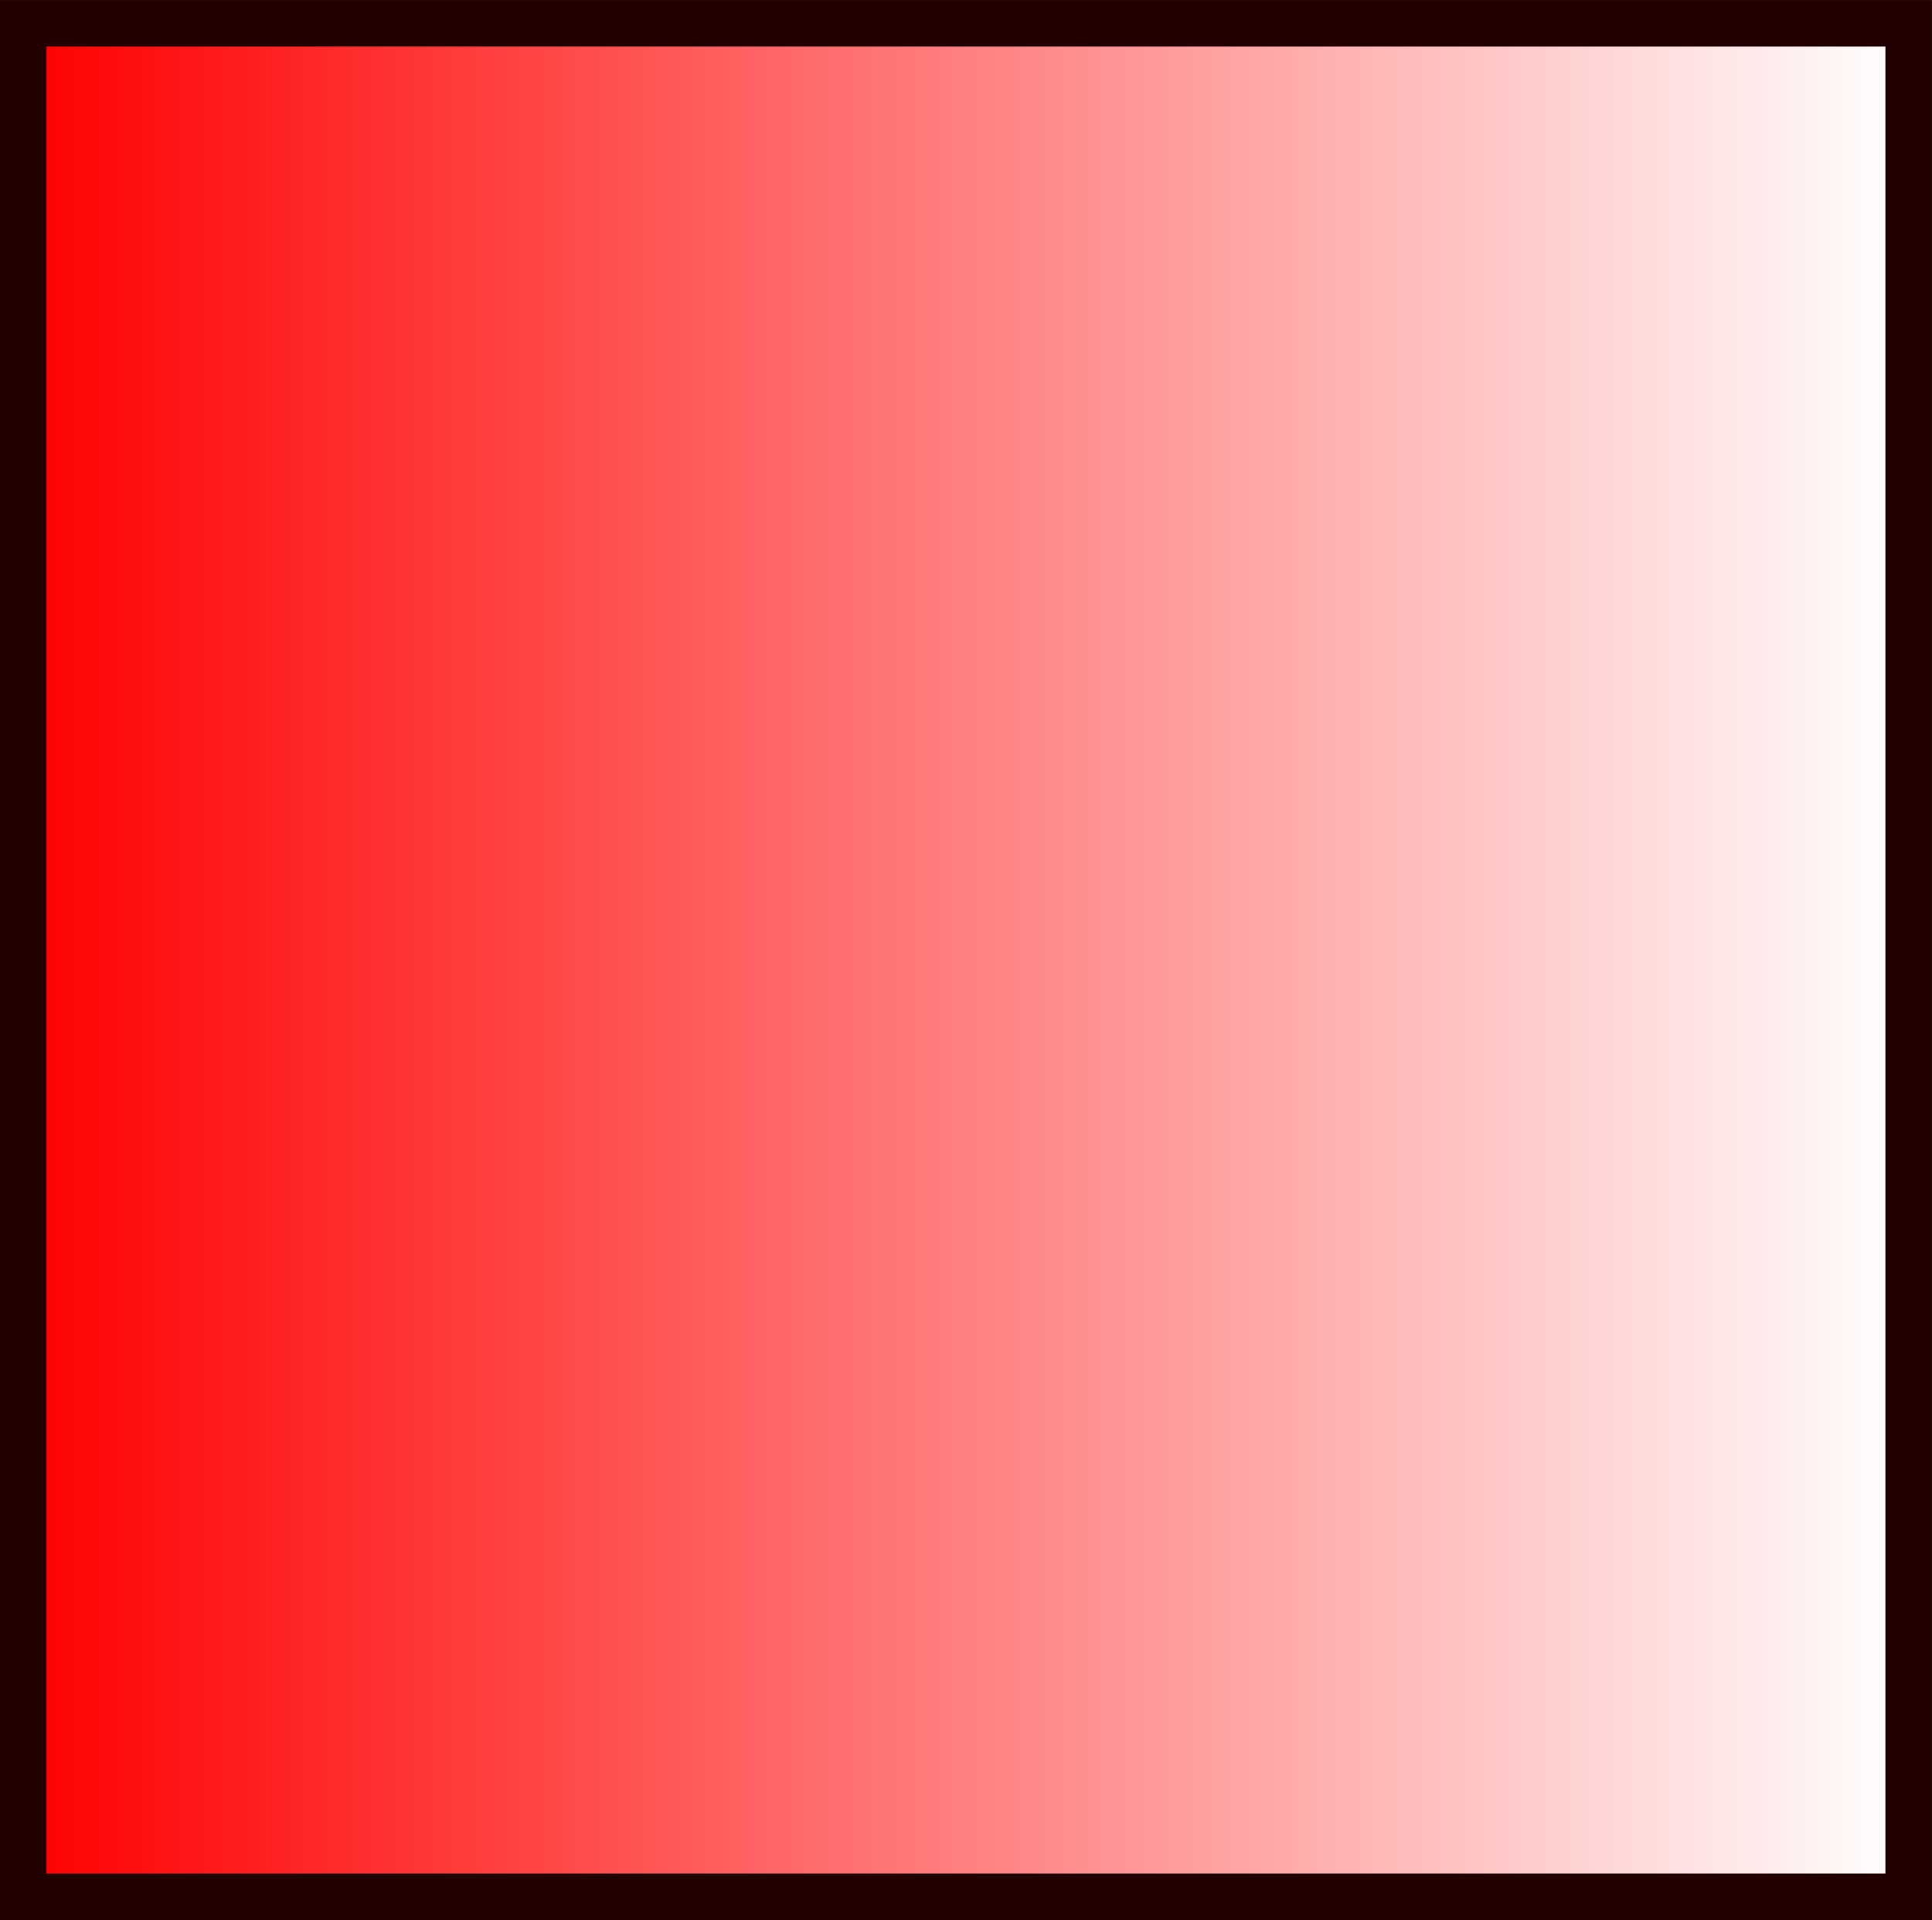 <?xml version="1.0" encoding="UTF-8" standalone="no"?>
<!-- Created with Inkscape (http://www.inkscape.org/) -->

<svg
   xmlns:dc="http://purl.org/dc/elements/1.1/"
   xmlns:cc="http://creativecommons.org/ns#"
   xmlns:rdf="http://www.w3.org/1999/02/22-rdf-syntax-ns#"
   xmlns:svg="http://www.w3.org/2000/svg"
   xmlns="http://www.w3.org/2000/svg"
   xmlns:xlink="http://www.w3.org/1999/xlink"
   xmlns:sodipodi="http://sodipodi.sourceforge.net/DTD/sodipodi-0.dtd"
   xmlns:inkscape="http://www.inkscape.org/namespaces/inkscape"
   width="33.343mm"
   height="33.143mm"
   viewBox="0 0 33.343 33.143"
   version="1.1"
   id="svg3179"
   inkscape:version="0.92.4 (5da689c313, 2019-01-14)"
   sodipodi:docname="ShowNavigation_hover.svg"
   inkscape:export-filename="D:\ProgProjekte\Python\Exact\doc\BoolOperations\HARMONIZE_hover.png"
   inkscape:export-xdpi="25"
   inkscape:export-ydpi="25">
  <defs
     id="defs3173">
    <linearGradient
       inkscape:collect="always"
       id="linearGradient822">
      <stop
         style="stop-color:#ff0000;stop-opacity:1;"
         offset="0"
         id="stop818" />
      <stop
         style="stop-color:#ff0000;stop-opacity:0;"
         offset="1"
         id="stop820" />
    </linearGradient>
    <linearGradient
       inkscape:collect="always"
       xlink:href="#linearGradient822"
       id="linearGradient824"
       x1="0"
       y1="281.164"
       x2="32.54"
       y2="281.164"
       gradientUnits="userSpaceOnUse" />
  </defs>
  <sodipodi:namedview
     id="base"
     pagecolor="#ffffff"
     bordercolor="#666666"
     borderopacity="1.0"
     inkscape:pageopacity="0.0"
     inkscape:pageshadow="2"
     inkscape:zoom="5.6"
     inkscape:cx="43.288349"
     inkscape:cy="62.118801"
     inkscape:document-units="mm"
     inkscape:current-layer="layer1"
     showgrid="false"
     inkscape:pagecheckerboard="true"
     inkscape:window-width="1920"
     inkscape:window-height="1017"
     inkscape:window-x="-8"
     inkscape:window-y="-8"
     inkscape:window-maximized="1"
     fit-margin-top="0"
     fit-margin-left="0"
     fit-margin-right="0"
     fit-margin-bottom="0" />
  <g
     inkscape:label="Ebene 1"
     inkscape:groupmode="layer"
     id="layer1"
     transform="translate(0.401,-264.593)">
    <rect
       style="fill:url(#linearGradient824);fill-opacity:1;stroke:none;stroke-width:0.976;stroke-miterlimit:4;stroke-dasharray:2.928, 0.976;stroke-dashoffset:0;stroke-opacity:1"
       id="rect814"
       width="32.54"
       height="32.34"
       x="0"
       y="264.994"
       inkscape:export-xdpi="25.133265"
       inkscape:export-ydpi="25.133265" />
    <rect
       style="fill:none;fill-opacity:1;stroke:#230000;stroke-width:0.803;stroke-miterlimit:4;stroke-dasharray:none;stroke-dashoffset:0;stroke-opacity:1"
       id="rect1961-1-2-0"
       width="32.54"
       height="32.34"
       x="-8.8817842e-16"
       y="264.995"
       ry="0" />
  </g>
</svg>
